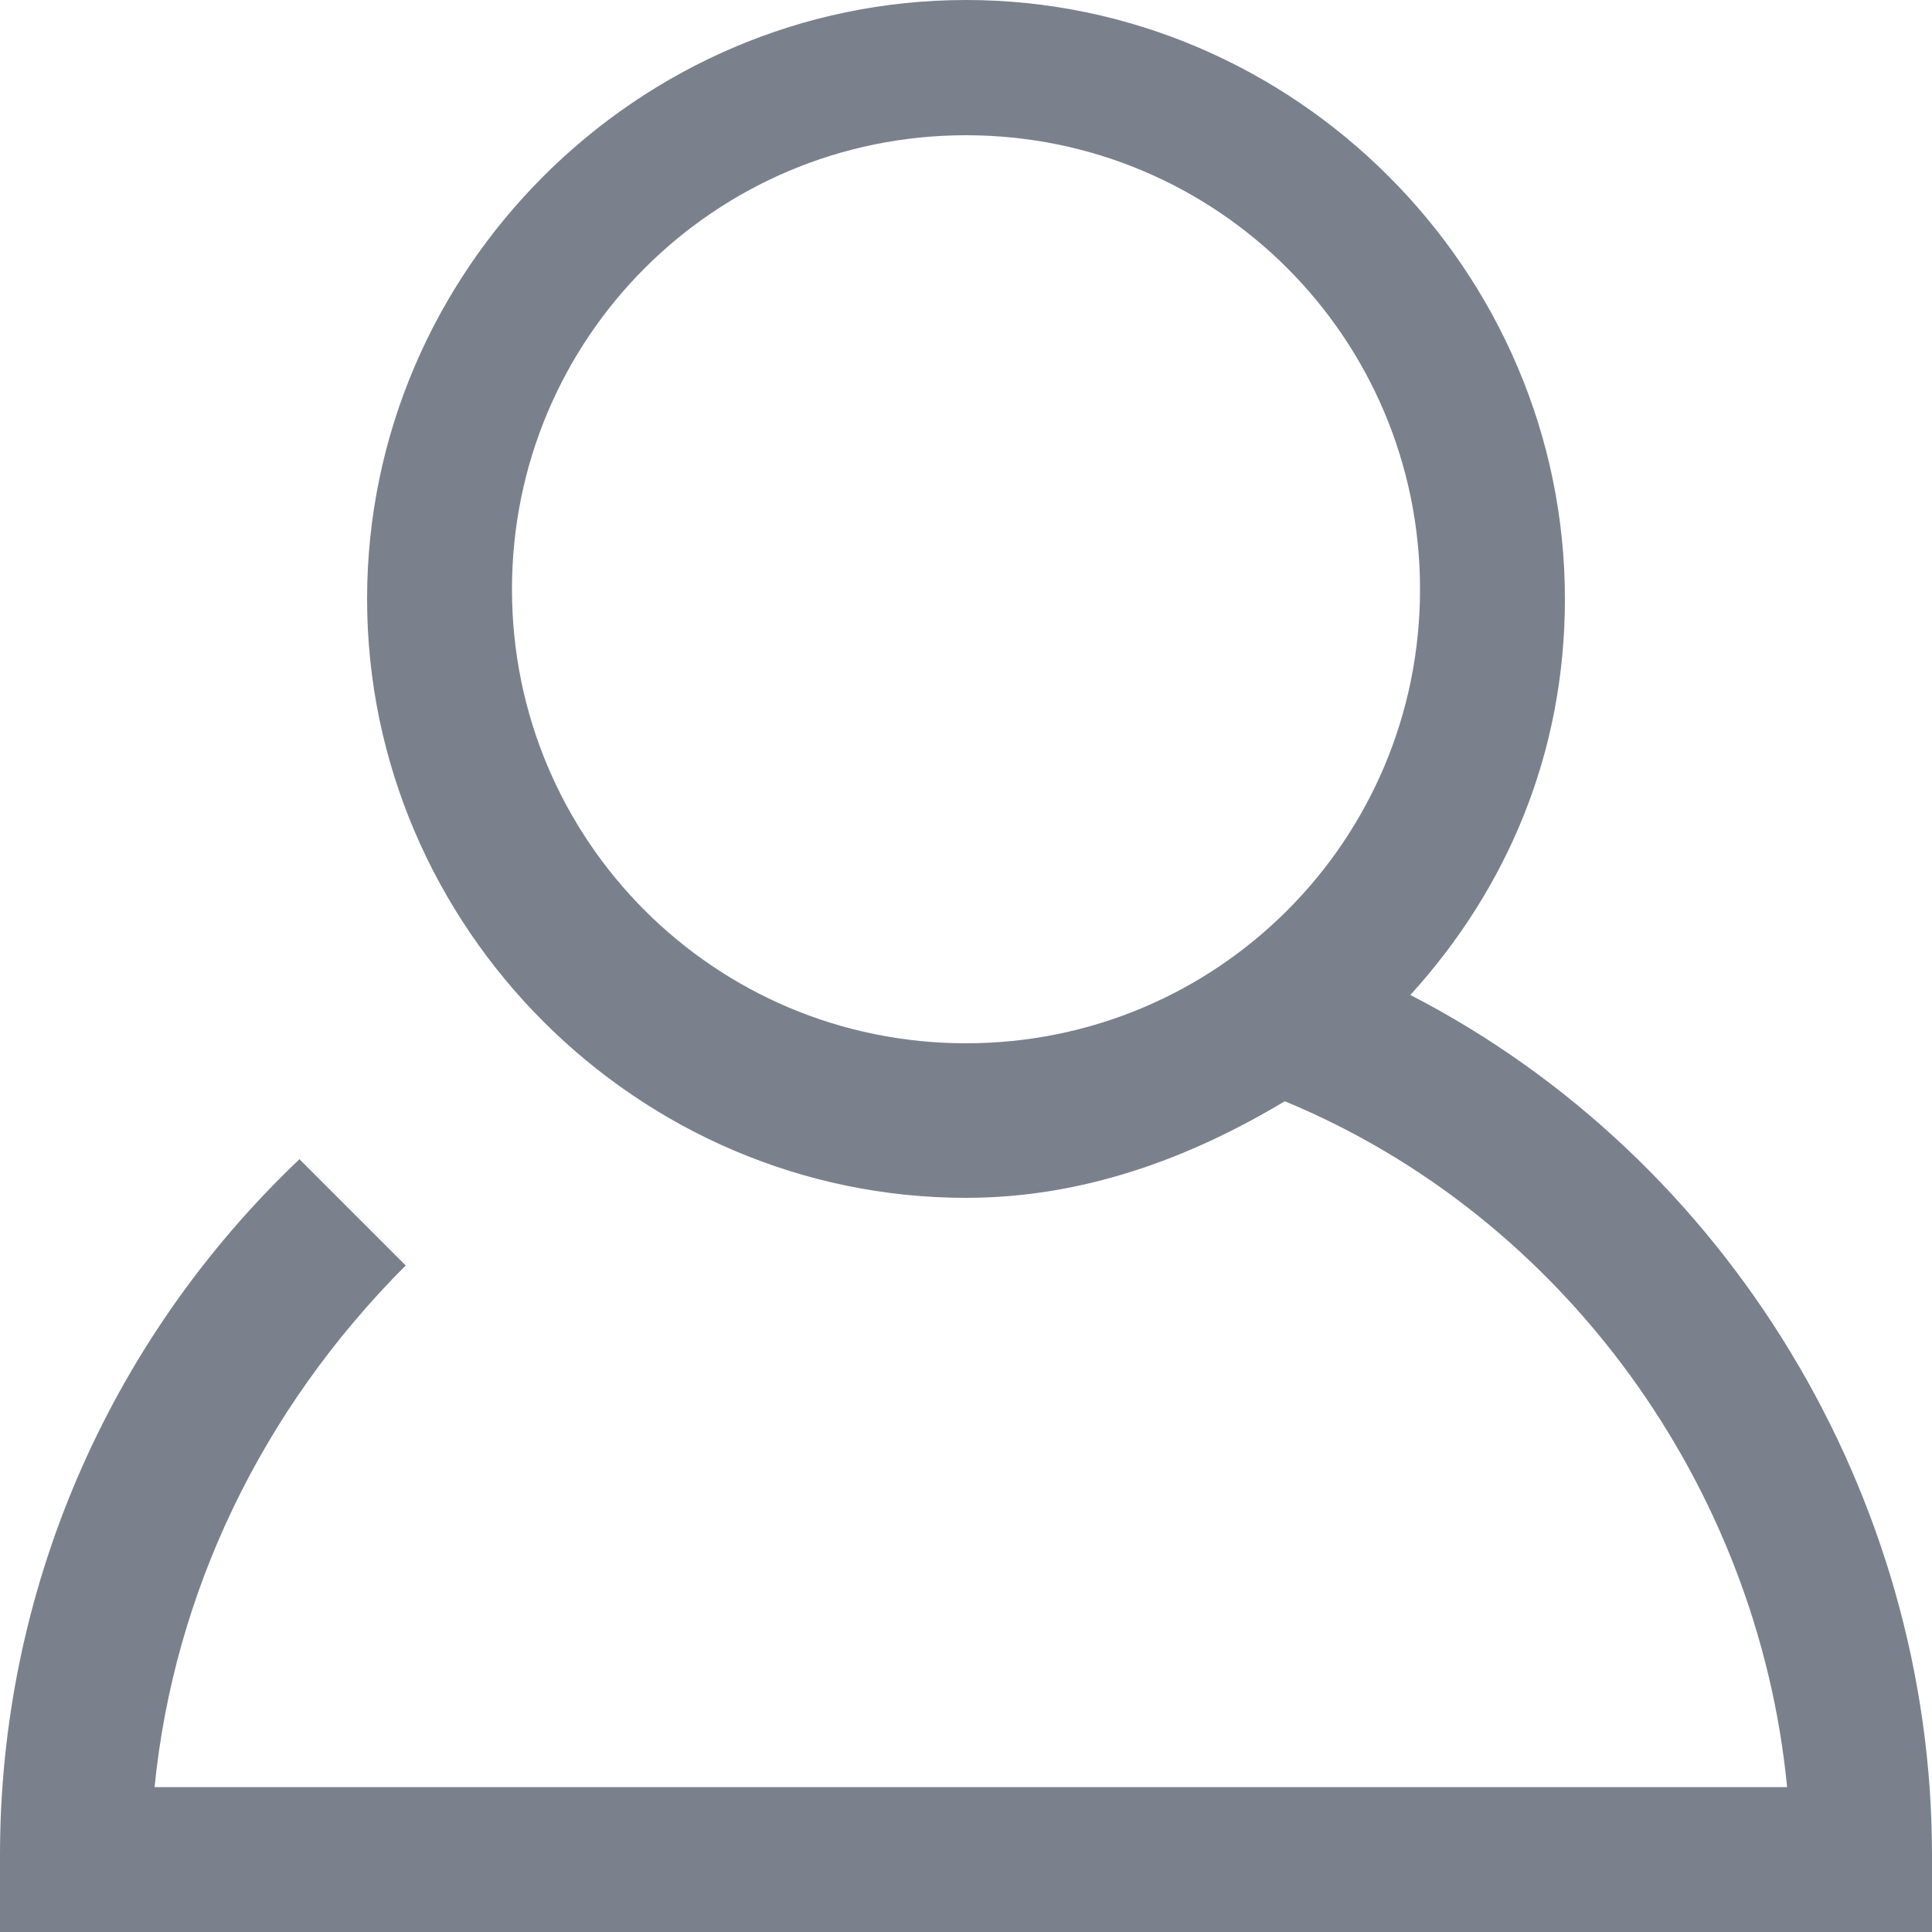 <svg version="1.1" id="login" xmlns="http://www.w3.org/2000/svg" xmlns:xlink="http://www.w3.org/1999/xlink" x="0px" y="0px"
	 viewBox="0 0 20 20" style="enable-background:new 0 0 20 20;" xml:space="preserve">
<style type="text/css">
	.st0{fill:#7B818C;}
</style>
<path class="st0" d="M14.6,10.3c1-1.1,1.6-2.5,1.6-4.1c0,0,0,0,0,0C16.2,2.8,13.4,0,10,0c0,0,0,0,0,0C6.6,0,3.8,2.8,3.8,6.2
	c0,3.4,2.8,6.2,6.2,6.2c0,0,0,0,0,0c1.2,0,2.3-0.4,3.3-1c2.9,1.2,4.9,4,5.2,7.1H1.6c0.2-2,1.1-3.9,2.6-5.4L3.1,12
	c-2,1.9-3.1,4.5-3.1,7.2V20h20v-0.8C20,15.5,17.9,12,14.6,10.3z M10,10.8c-2.6,0-4.7-2.1-4.7-4.7c0-2.6,2.1-4.7,4.7-4.7h0
	c2.6,0,4.7,2.1,4.7,4.7C14.7,8.7,12.6,10.8,10,10.8z"/>
</svg>
